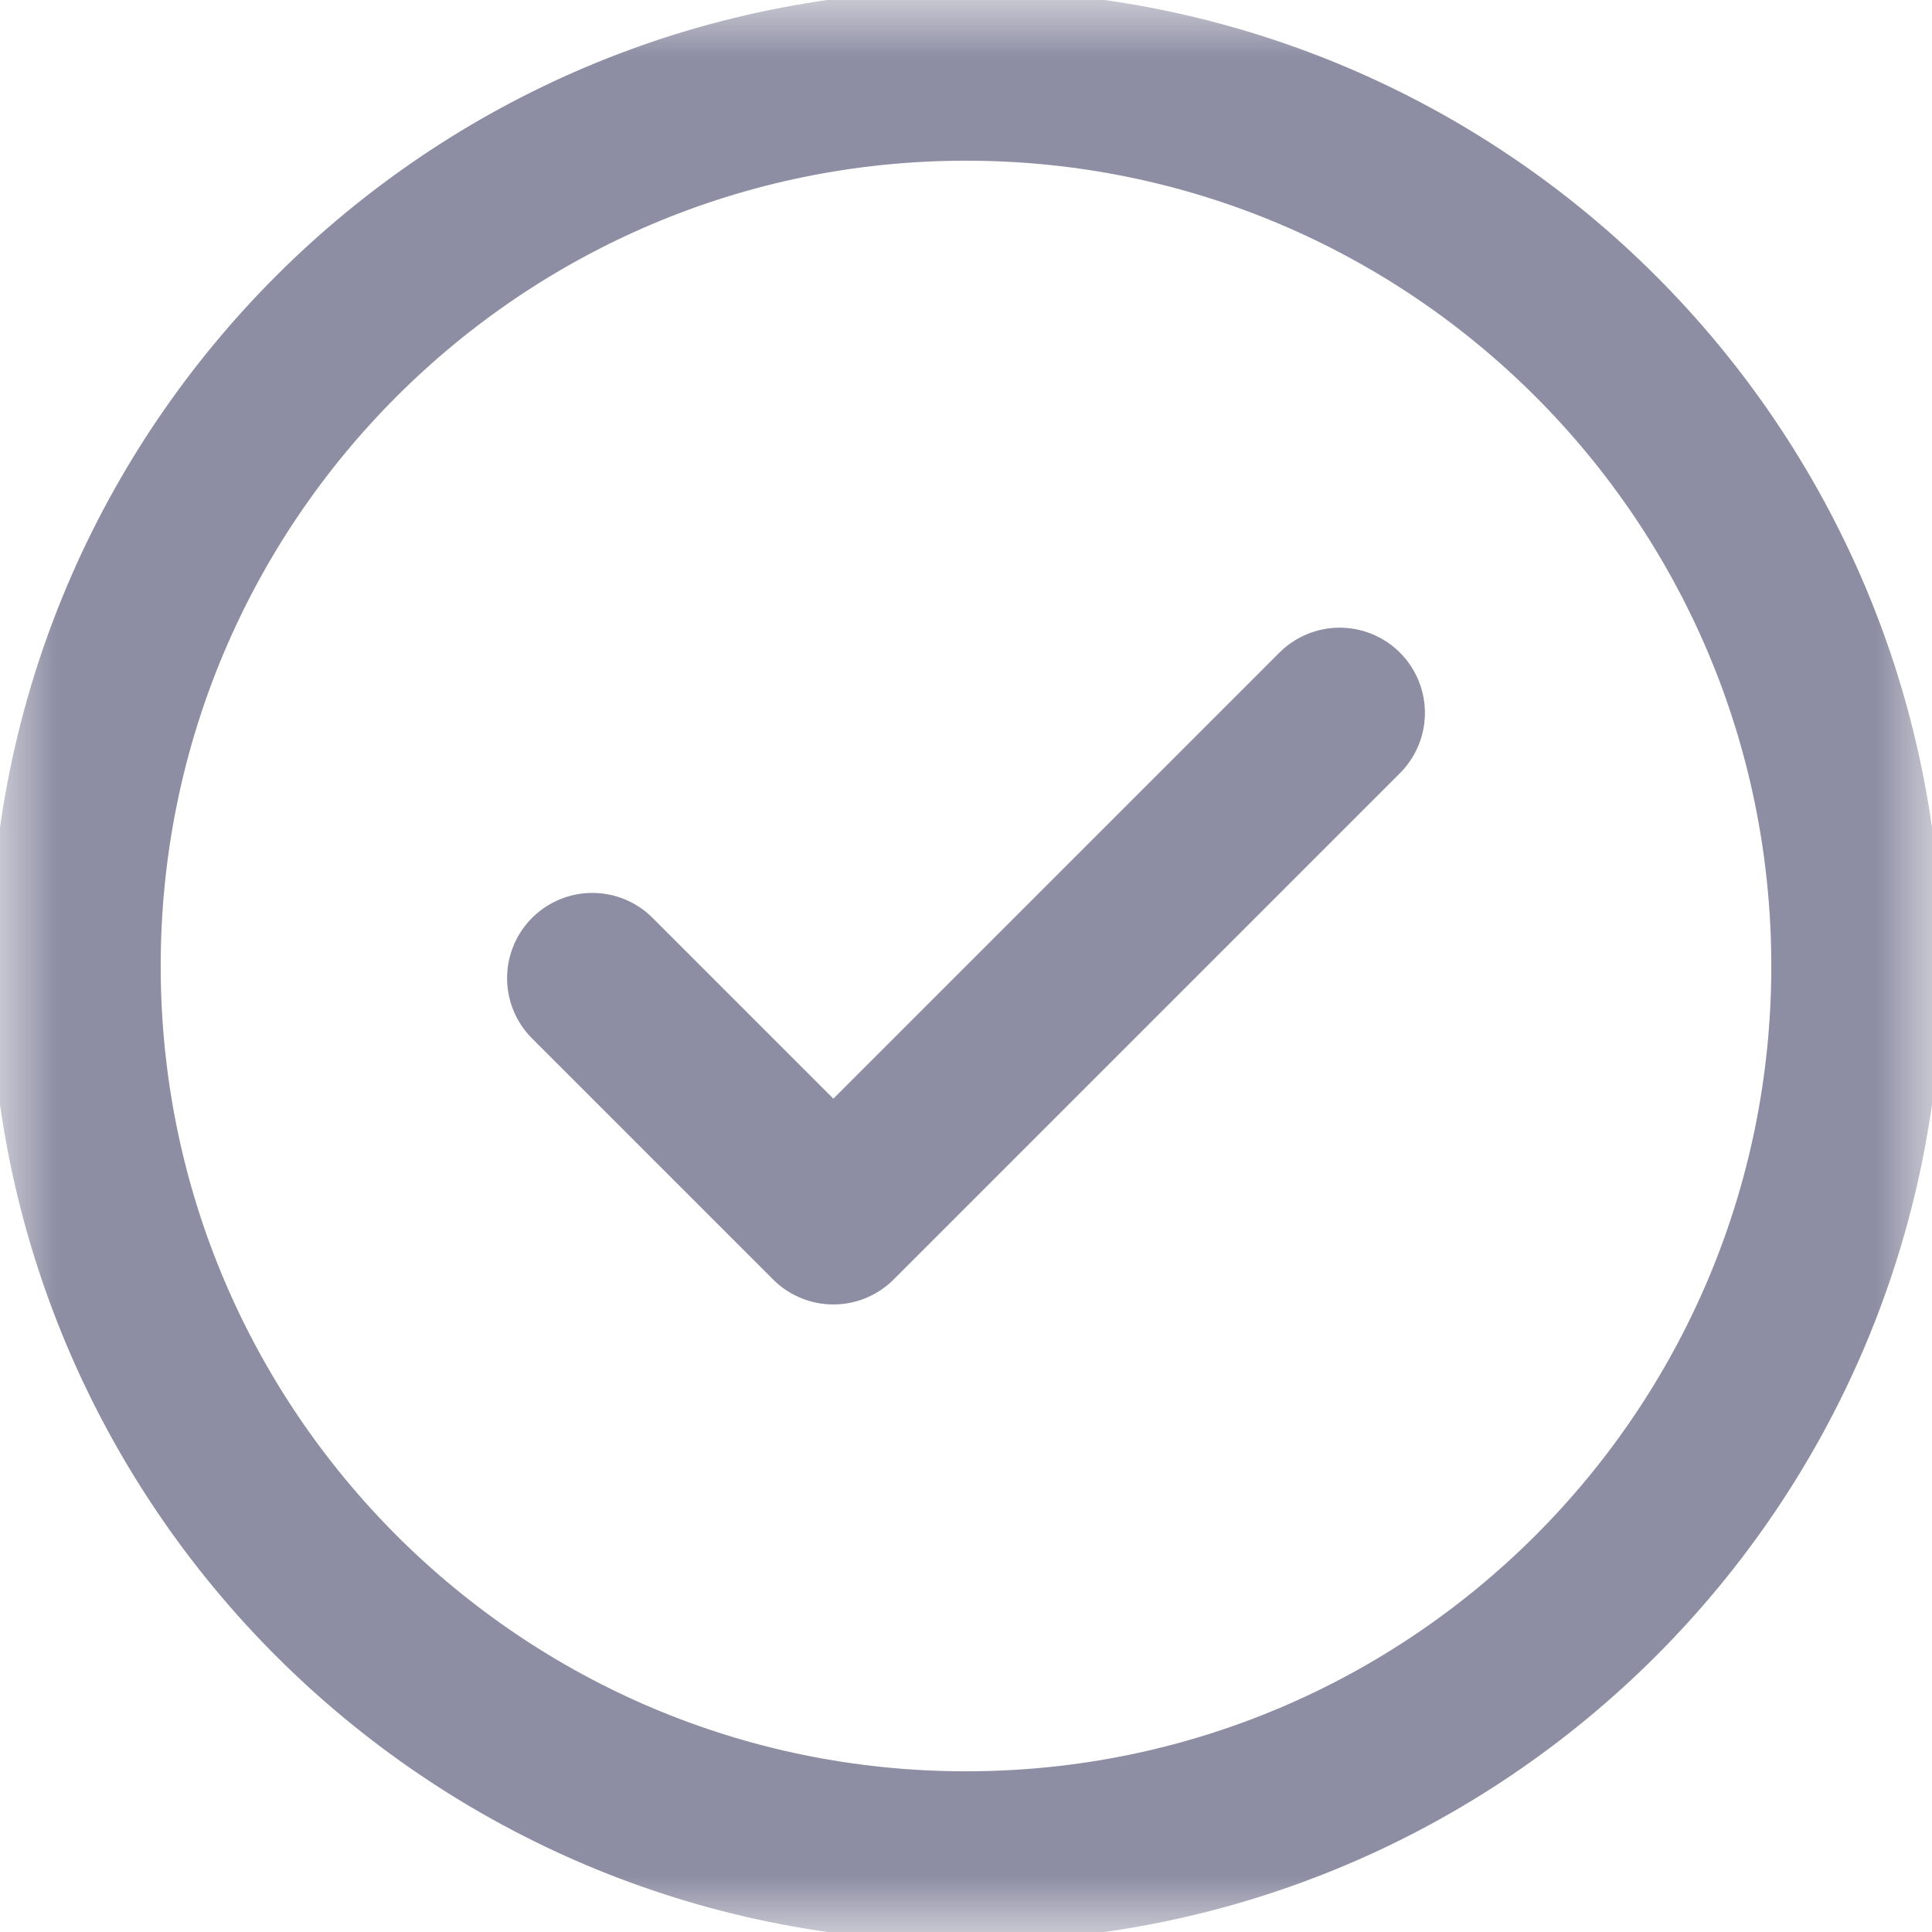 <svg width="17" height="17" viewBox="0 0 17 17" fill="none" xmlns="http://www.w3.org/2000/svg">
<path d="M11.788 6.273L7.333 10.728L5.212 8.607" stroke="#8D8DA3" stroke-width="1.5" stroke-miterlimit="10" stroke-linecap="round" stroke-linejoin="round"/>
<mask id="mask0_598_1085" style="mask-type:luminance" maskUnits="userSpaceOnUse" x="0" y="0" width="17" height="17">
<path d="M0 1.90735e-06H17V17H0V1.90735e-06Z" fill="white"/>
</mask>
<g mask="url(#mask0_598_1085)">
<path d="M16.336 8.5C16.336 12.828 12.828 16.336 8.5 16.336C4.172 16.336 0.664 12.828 0.664 8.5C0.664 4.172 4.172 0.664 8.5 0.664C12.828 0.664 16.336 4.172 16.336 8.5Z" stroke="#8D8DA3" stroke-width="1.5" stroke-miterlimit="10" stroke-linecap="round" stroke-linejoin="round"/>
</g>
</svg>
